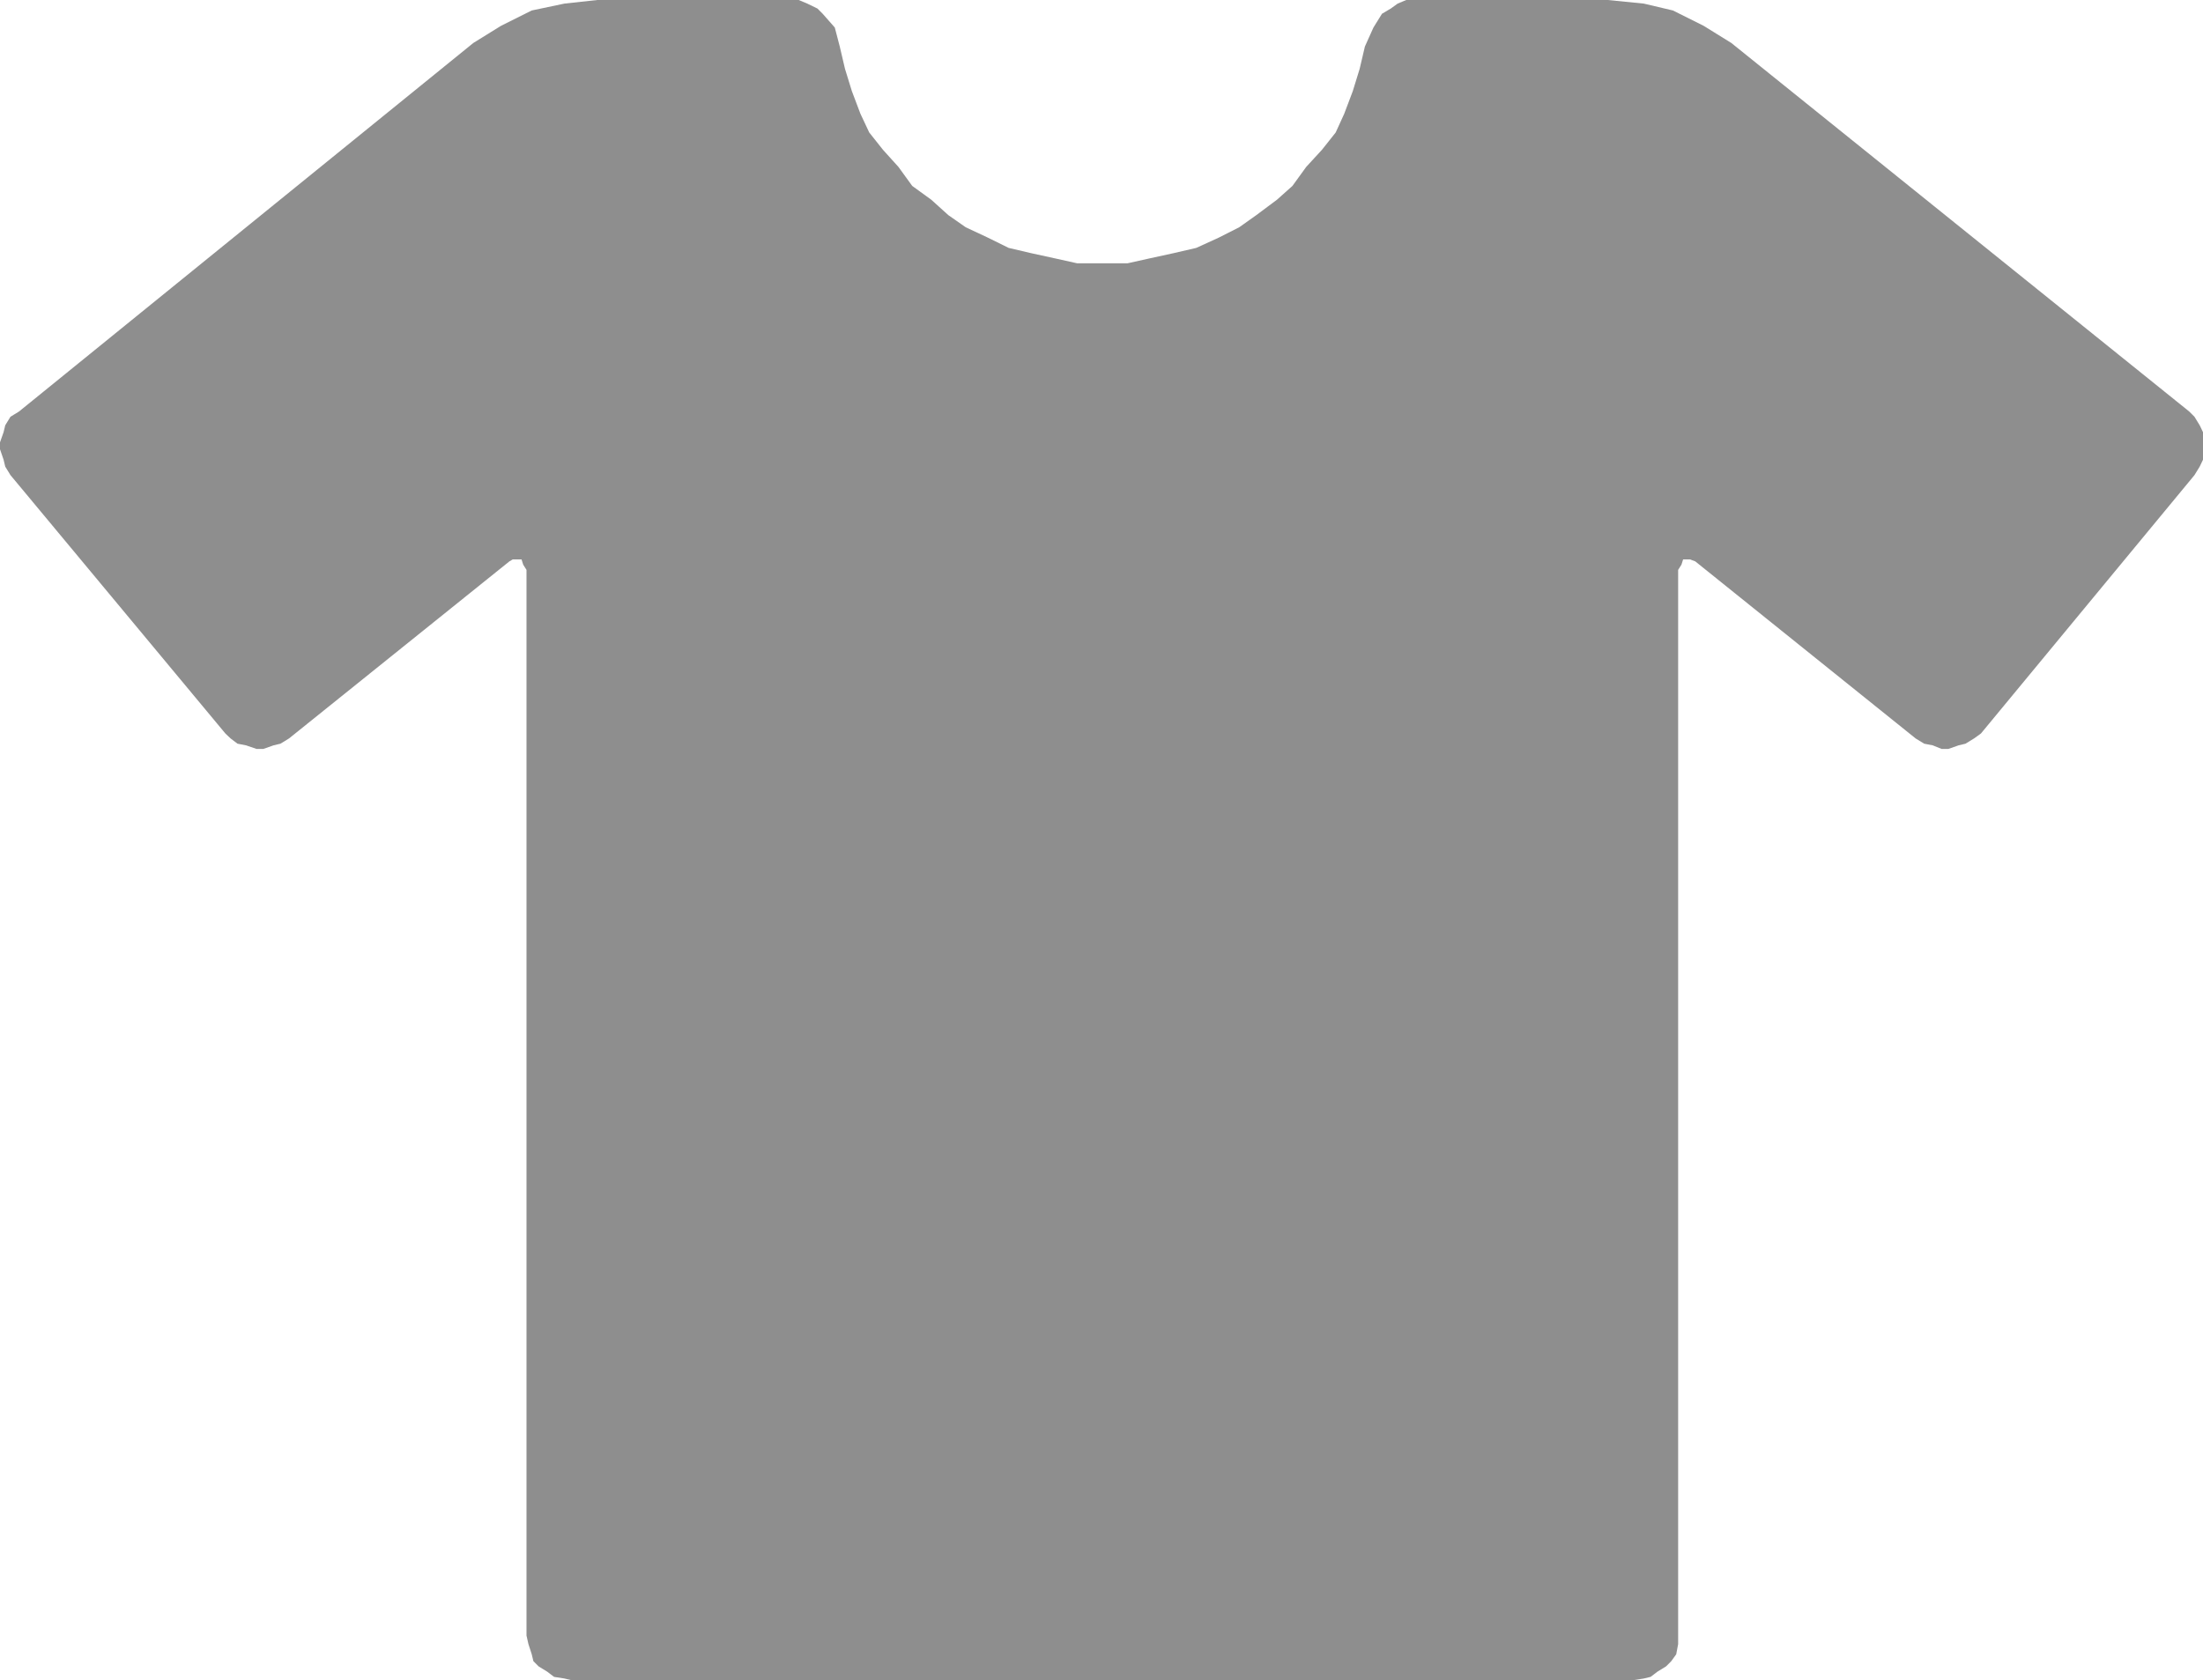 <svg xmlns="http://www.w3.org/2000/svg" viewBox="0 0 79.96 61"><defs><style>.cls-1{fill:#444;fill-rule:evenodd;opacity:.6}</style></defs><title>retail_1</title><g id="Layer_2" data-name="Layer 2"><g id="Layer_1-2" data-name="Layer 1"><polygon class="cls-1" points="62.84 1.56 62.84 1.56 61.84 0.94 60.72 0.38 59.66 0.13 58.35 0 51.35 0 51.35 0 51.04 0 50.73 0.13 50.48 0.31 50.16 0.5 49.85 1 49.54 1.69 49.54 1.69 49.35 2.5 49.1 3.31 48.79 4.13 48.48 4.81 47.98 5.44 47.41 6.06 46.91 6.75 46.35 7.25 45.6 7.81 44.98 8.25 44.23 8.63 43.42 9 42.6 9.19 41.73 9.38 40.92 9.56 39.98 9.56 39.98 9.56 39.1 9.56 38.29 9.38 37.42 9.19 36.61 9 35.86 8.63 35.05 8.25 34.42 7.81 33.8 7.25 33.11 6.75 32.61 6.06 32.05 5.44 31.55 4.81 31.23 4.13 30.92 3.31 30.67 2.5 30.48 1.69 30.48 1.69 30.3 1 29.86 0.5 29.67 0.31 29.3 0.13 28.99 0 28.61 0 21.68 0 21.68 0 20.49 0.13 19.3 0.38 18.18 0.94 17.18 1.56 0.69 14.94 0.69 14.94 0.38 15.13 0.19 15.44 0.13 15.69 0 16.06 0 16.31 0.13 16.69 0.19 16.94 0.38 17.25 8.18 26.63 8.18 26.63 8.37 26.81 8.62 27 8.93 27.06 9.31 27.19 9.56 27.19 9.93 27.06 10.18 27 10.49 26.81 18.49 20.38 18.49 20.38 18.61 20.31 18.93 20.31 18.99 20.5 19.11 20.69 19.11 59.38 19.11 59.38 19.18 59.69 19.3 60.06 19.36 60.31 19.55 60.5 19.86 60.69 20.11 60.88 20.49 60.94 20.74 61 59.28 61 59.28 61 59.66 60.94 59.91 60.88 60.16 60.69 60.47 60.5 60.66 60.31 60.84 60.06 60.91 59.69 60.91 59.38 60.91 20.69 60.91 20.69 61.03 20.5 61.09 20.31 61.34 20.31 61.53 20.38 69.53 26.81 69.53 26.81 69.84 27 70.15 27.06 70.47 27.19 70.72 27.19 71.09 27.06 71.34 27 71.65 26.81 71.9 26.63 79.65 17.25 79.65 17.25 79.84 16.94 79.96 16.69 79.96 16.31 79.96 16.06 79.96 15.69 79.84 15.44 79.65 15.13 79.46 14.94 62.84 1.56 62.84 1.56"/></g></g></svg>